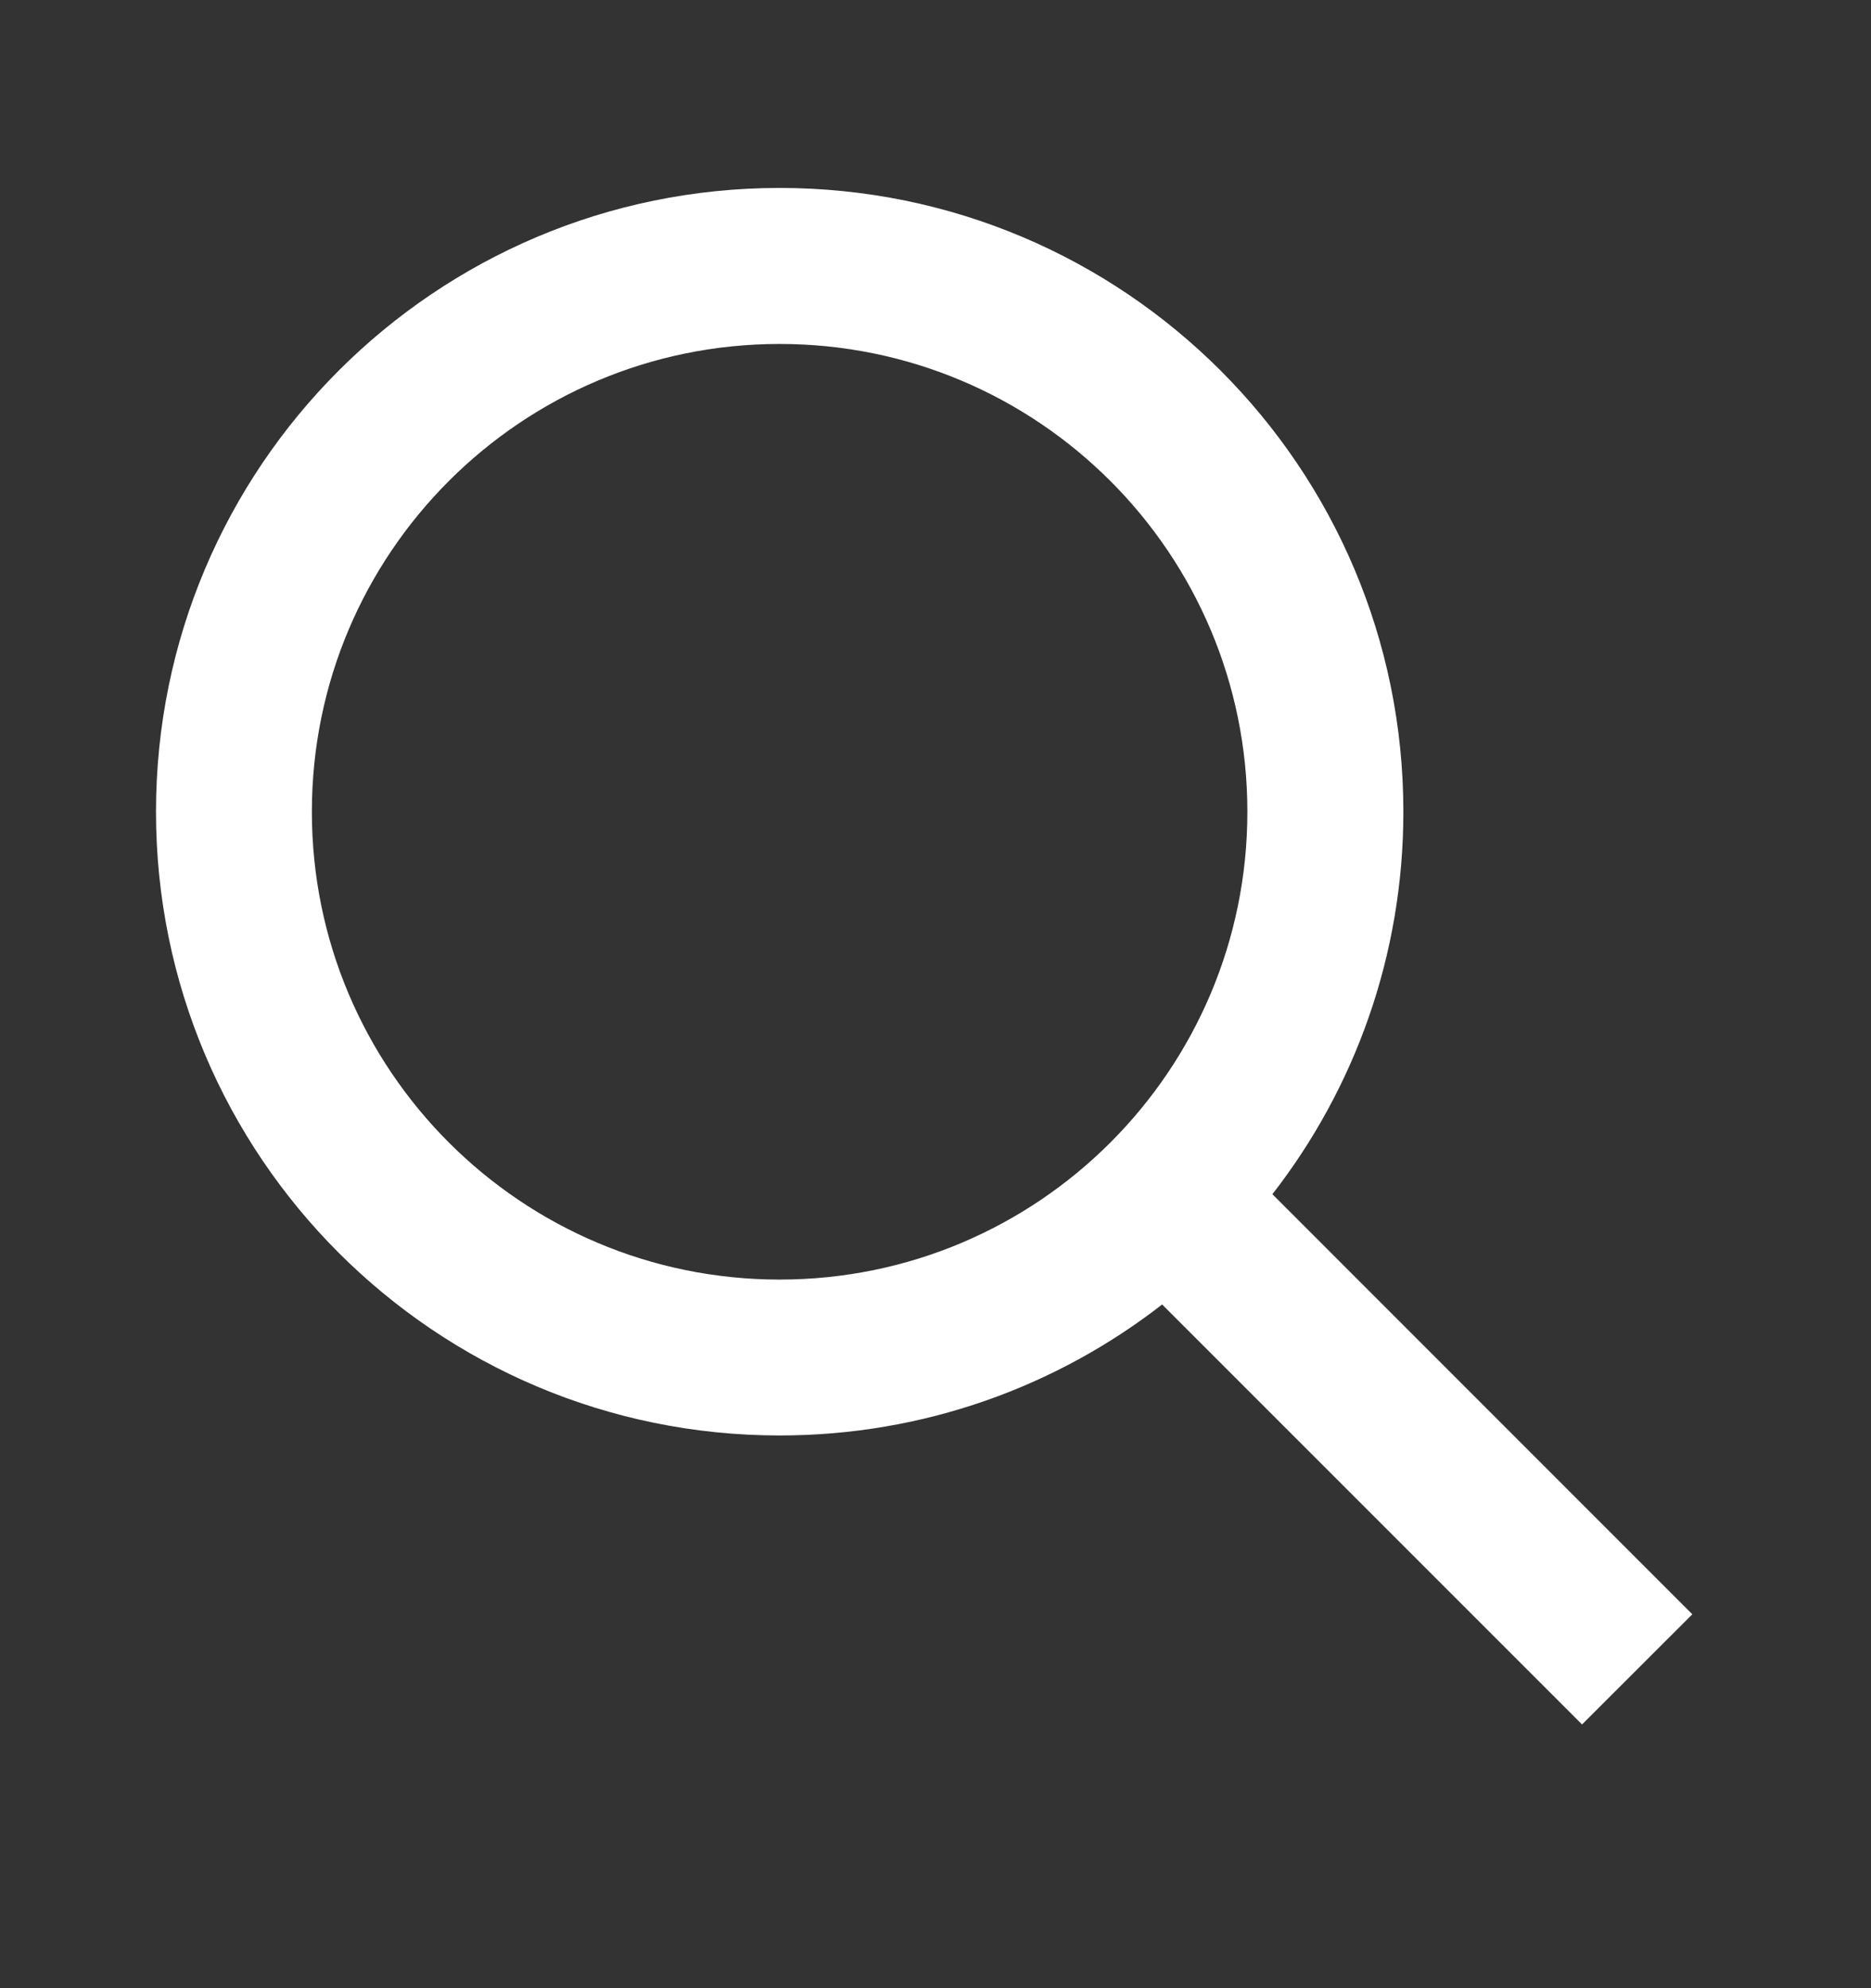 <svg width="16" height="17" viewBox="0 0 16 17" fill="white" xmlns="http://www.w3.org/2000/svg">
<rect x="0" y="0" width="16" height="17" fill="#333333" stroke="none"/>
<path fill-rule="evenodd" clip-rule="evenodd" d="M6.667 12.274C3.722 12.274 1.334 9.886 1.334 6.941C1.334 3.995 3.722 1.607 6.667 1.607C9.613 1.607 12.001 3.995 12.001 6.941C12.001 8.173 11.583 9.308 10.881 10.211L14.472 13.803L13.529 14.745L9.938 11.154C9.035 11.856 7.9 12.274 6.667 12.274ZM10.667 6.941C10.667 9.15 8.876 10.941 6.667 10.941C4.458 10.941 2.667 9.15 2.667 6.941C2.667 4.732 4.458 2.941 6.667 2.941C8.876 2.941 10.667 4.732 10.667 6.941Z" fill="white"/>
</svg>
